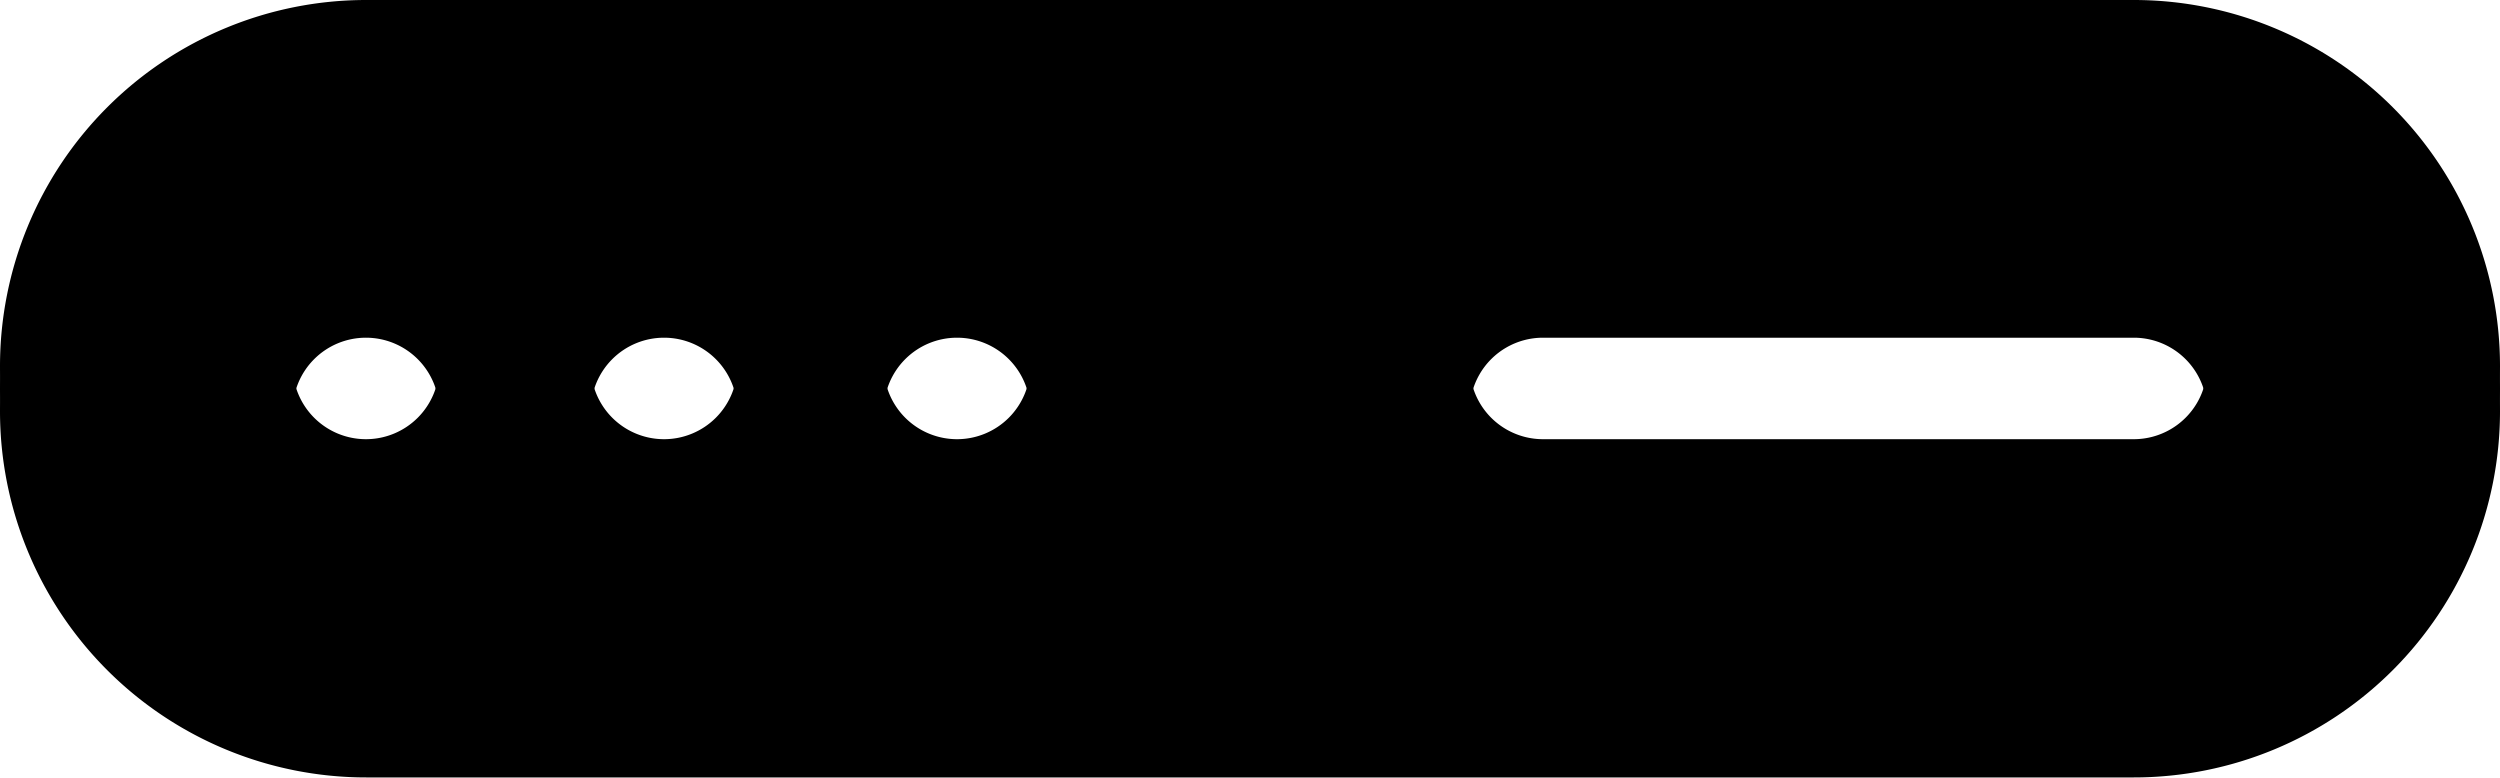 <svg xmlns="http://www.w3.org/2000/svg" width="37" height="11.507" viewBox="0 0 37 11.507"><defs><style>.a{fill:#000;}</style></defs><g transform="translate(-44 -68.229)"><g transform="translate(44 68.562)"><g transform="translate(0 0)"><path class="a" d="M31.58,240H5.42a5.42,5.42,0,0,0,0,10.84H31.58a5.42,5.42,0,0,0,0-10.84ZM5.42,246.5A1.084,1.084,0,1,1,6.5,245.42,1.084,1.084,0,0,1,5.42,246.5Zm4.408,0a1.084,1.084,0,1,1,1.084-1.084A1.084,1.084,0,0,1,9.828,246.5Zm4.336,0a1.084,1.084,0,1,1,1.084-1.084A1.084,1.084,0,0,1,14.164,246.5Zm17.416,0H22.836a1.084,1.084,0,1,1,0-2.168H31.58a1.084,1.084,0,0,1,0,2.168Z" transform="translate(0 -240)"/></g></g><g transform="translate(44 68.229)"><g transform="translate(0 0)"><path class="a" d="M31.58,240H5.42a5.42,5.42,0,0,0,0,10.84H31.58a5.42,5.42,0,0,0,0-10.84ZM5.42,246.5A1.084,1.084,0,1,1,6.5,245.42,1.084,1.084,0,0,1,5.42,246.5Zm4.408,0a1.084,1.084,0,1,1,1.084-1.084A1.084,1.084,0,0,1,9.828,246.5Zm4.336,0a1.084,1.084,0,1,1,1.084-1.084A1.084,1.084,0,0,1,14.164,246.5Zm17.416,0H22.836a1.084,1.084,0,1,1,0-2.168H31.58a1.084,1.084,0,0,1,0,2.168Z" transform="translate(0 -240)"/></g></g><g transform="translate(44 68.895)"><g transform="translate(0 0)"><path class="a" d="M31.58,240H5.42a5.42,5.42,0,0,0,0,10.84H31.58a5.42,5.42,0,0,0,0-10.84ZM5.42,246.5A1.084,1.084,0,1,1,6.5,245.42,1.084,1.084,0,0,1,5.42,246.5Zm4.408,0a1.084,1.084,0,1,1,1.084-1.084A1.084,1.084,0,0,1,9.828,246.5Zm4.336,0a1.084,1.084,0,1,1,1.084-1.084A1.084,1.084,0,0,1,14.164,246.5Zm17.416,0H22.836a1.084,1.084,0,1,1,0-2.168H31.58a1.084,1.084,0,0,1,0,2.168Z" transform="translate(0 -240)"/></g></g></g></svg>